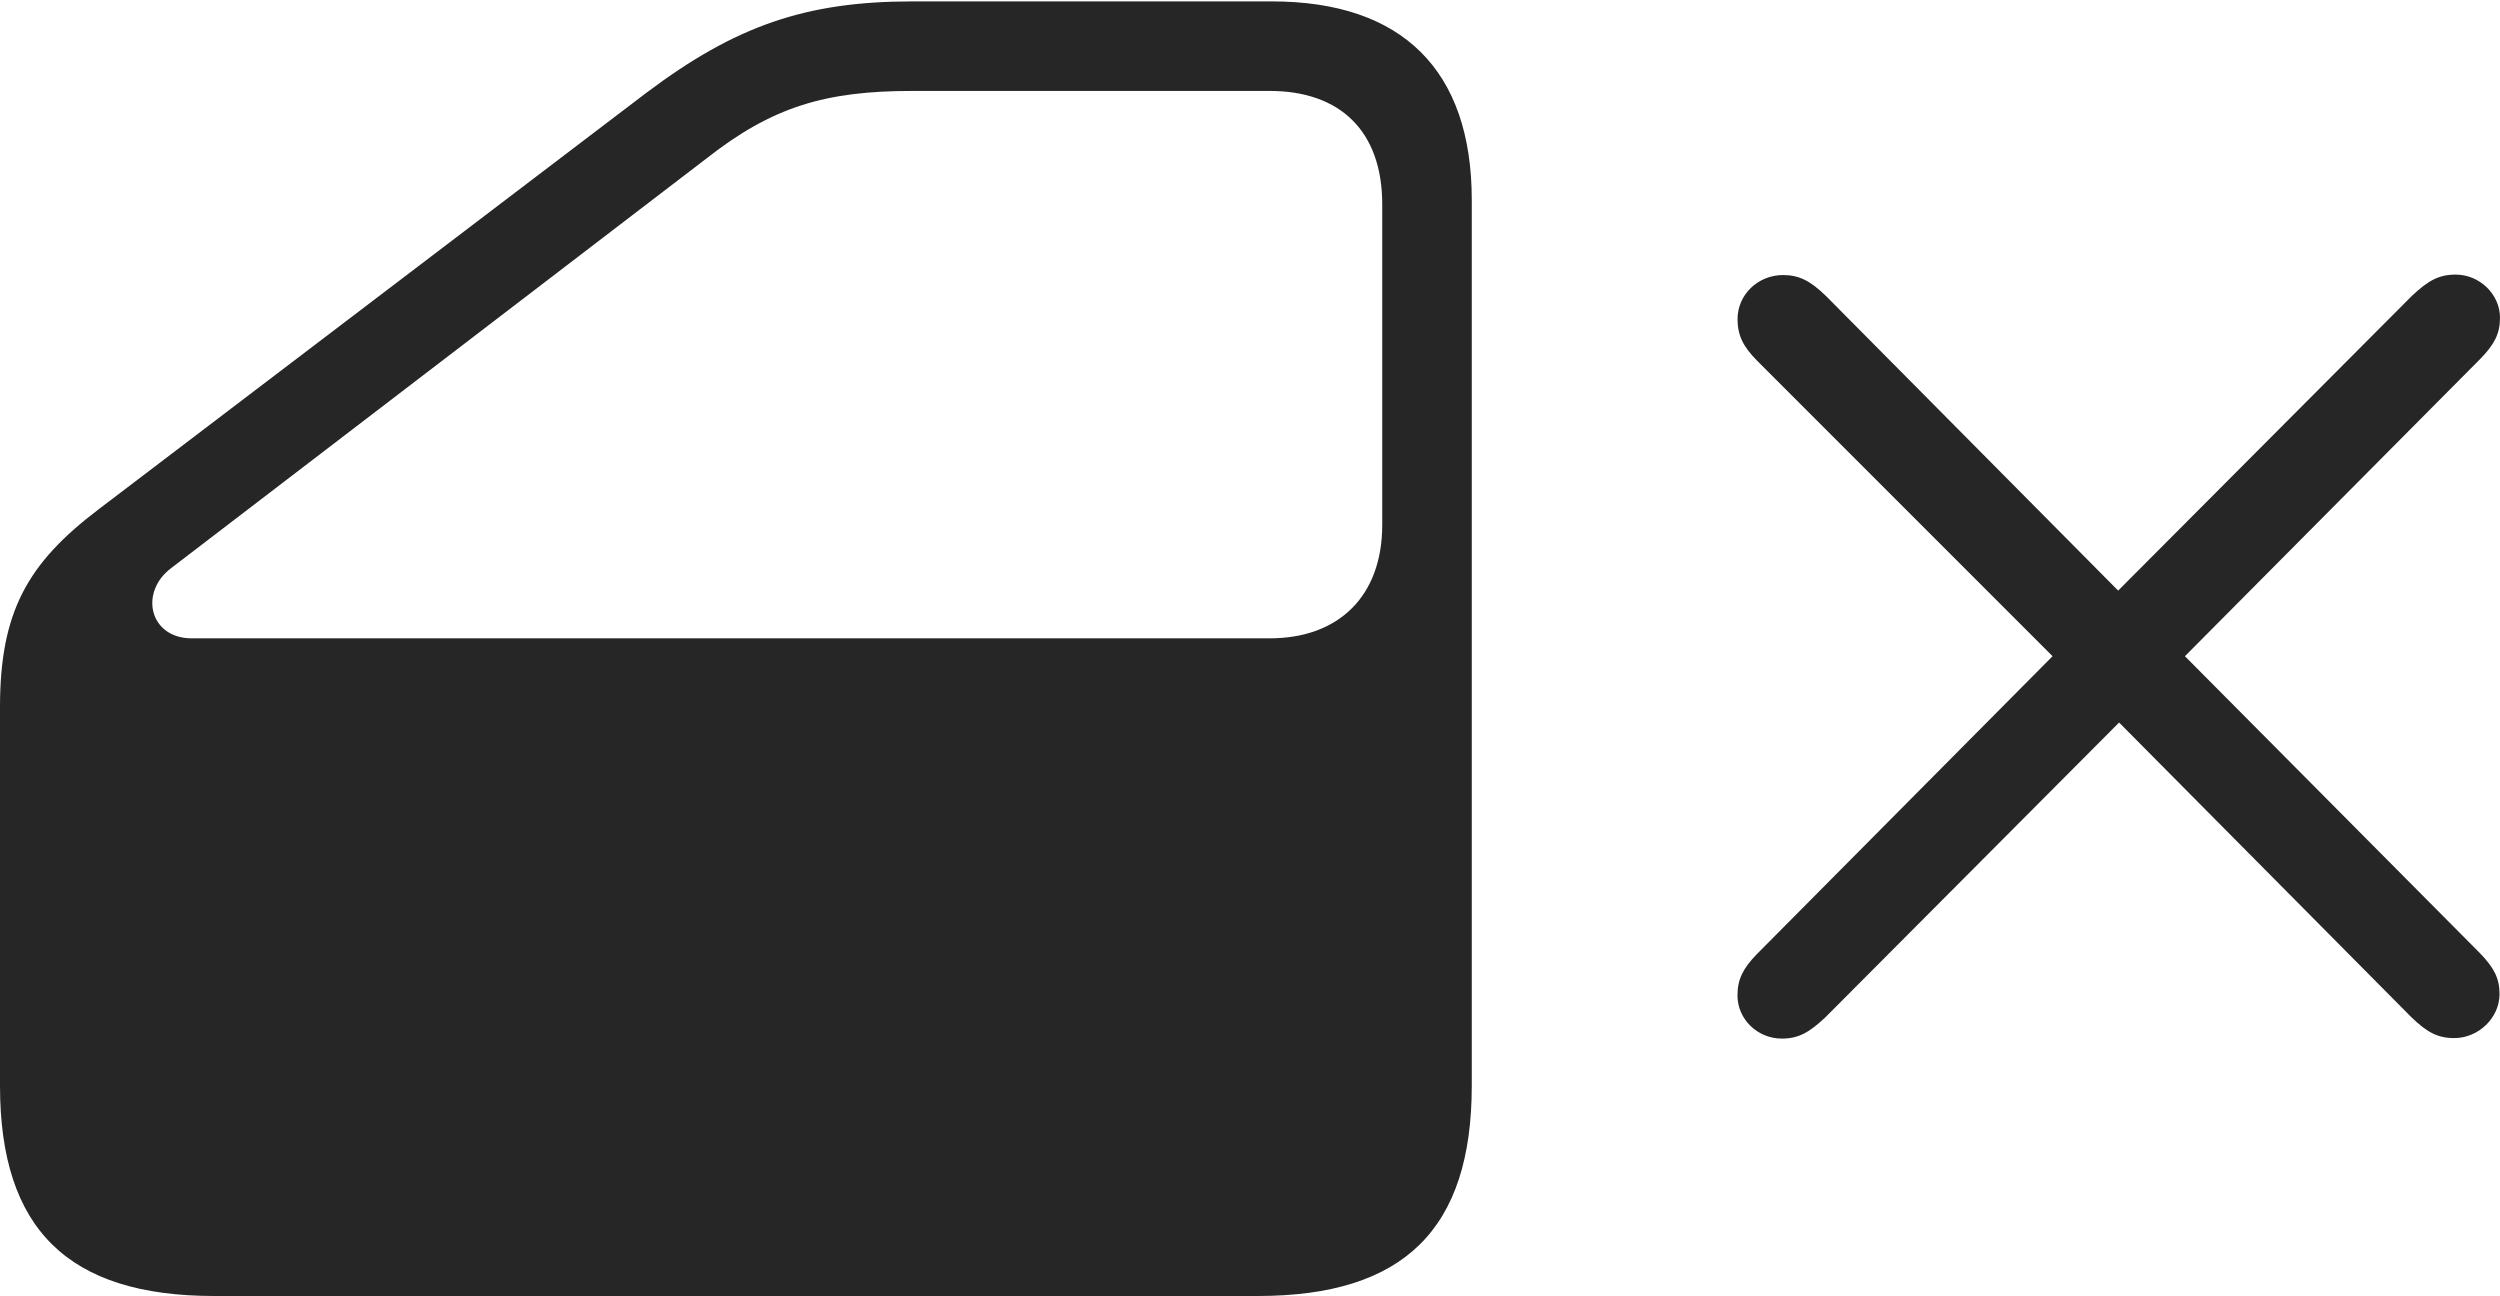 <?xml version="1.0" encoding="UTF-8"?>
<!--Generator: Apple Native CoreSVG 232.5-->
<!DOCTYPE svg
PUBLIC "-//W3C//DTD SVG 1.1//EN"
       "http://www.w3.org/Graphics/SVG/1.1/DTD/svg11.dtd">
<svg version="1.1" xmlns="http://www.w3.org/2000/svg" xmlns:xlink="http://www.w3.org/1999/xlink" width="168.374" height="87.285">
 <g>
  <rect height="87.285" opacity="0" width="168.374" x="0" y="0"/>
  <path d="M14.424 87.285L84.699 87.285C94.551 87.285 99.123 82.796 99.123 73.121L99.123 13.463C99.123 4.727 94.441 0.094 85.653 0.094L61.457 0.094C54.254 0.094 49.531 1.743 43.54 6.244L6.645 34.299C1.817 37.957 0 41.247 0 47.639L0 73.121C0 82.796 4.605 87.285 14.424 87.285ZM12.915 42.992C10.055 42.992 9.352 39.876 11.55 38.245L47.564 10.685C52.002 7.198 55.555 6.124 61.457 6.124L85.506 6.124C90.29 6.124 93.093 8.86 93.093 13.763L93.093 35.353C93.093 40.147 90.165 42.992 85.506 42.992Z" fill="#000000" fill-opacity="0.85"/>
  <path d="M120.002 69.949C121.122 69.949 121.838 69.548 122.928 68.526L142.721 48.662L162.389 68.492C163.445 69.515 164.161 69.915 165.296 69.915C166.927 69.915 168.343 68.548 168.343 66.951C168.343 65.883 167.961 65.168 167.04 64.212L147.154 44.195L167.085 24.133C168.006 23.178 168.374 22.462 168.374 21.394C168.374 19.828 167.006 18.494 165.391 18.494C164.255 18.494 163.54 18.895 162.45 19.917L142.657 39.777L122.977 19.932C121.92 18.91 121.171 18.524 120.085 18.524C118.405 18.524 117.022 19.843 117.022 21.488C117.022 22.59 117.405 23.339 118.308 24.261L138.239 44.195L118.308 64.276C117.386 65.231 117.019 65.962 117.019 67.049C117.019 68.645 118.372 69.949 120.002 69.949Z" fill="#000000" fill-opacity="0.85"/>
 </g>
</svg>

